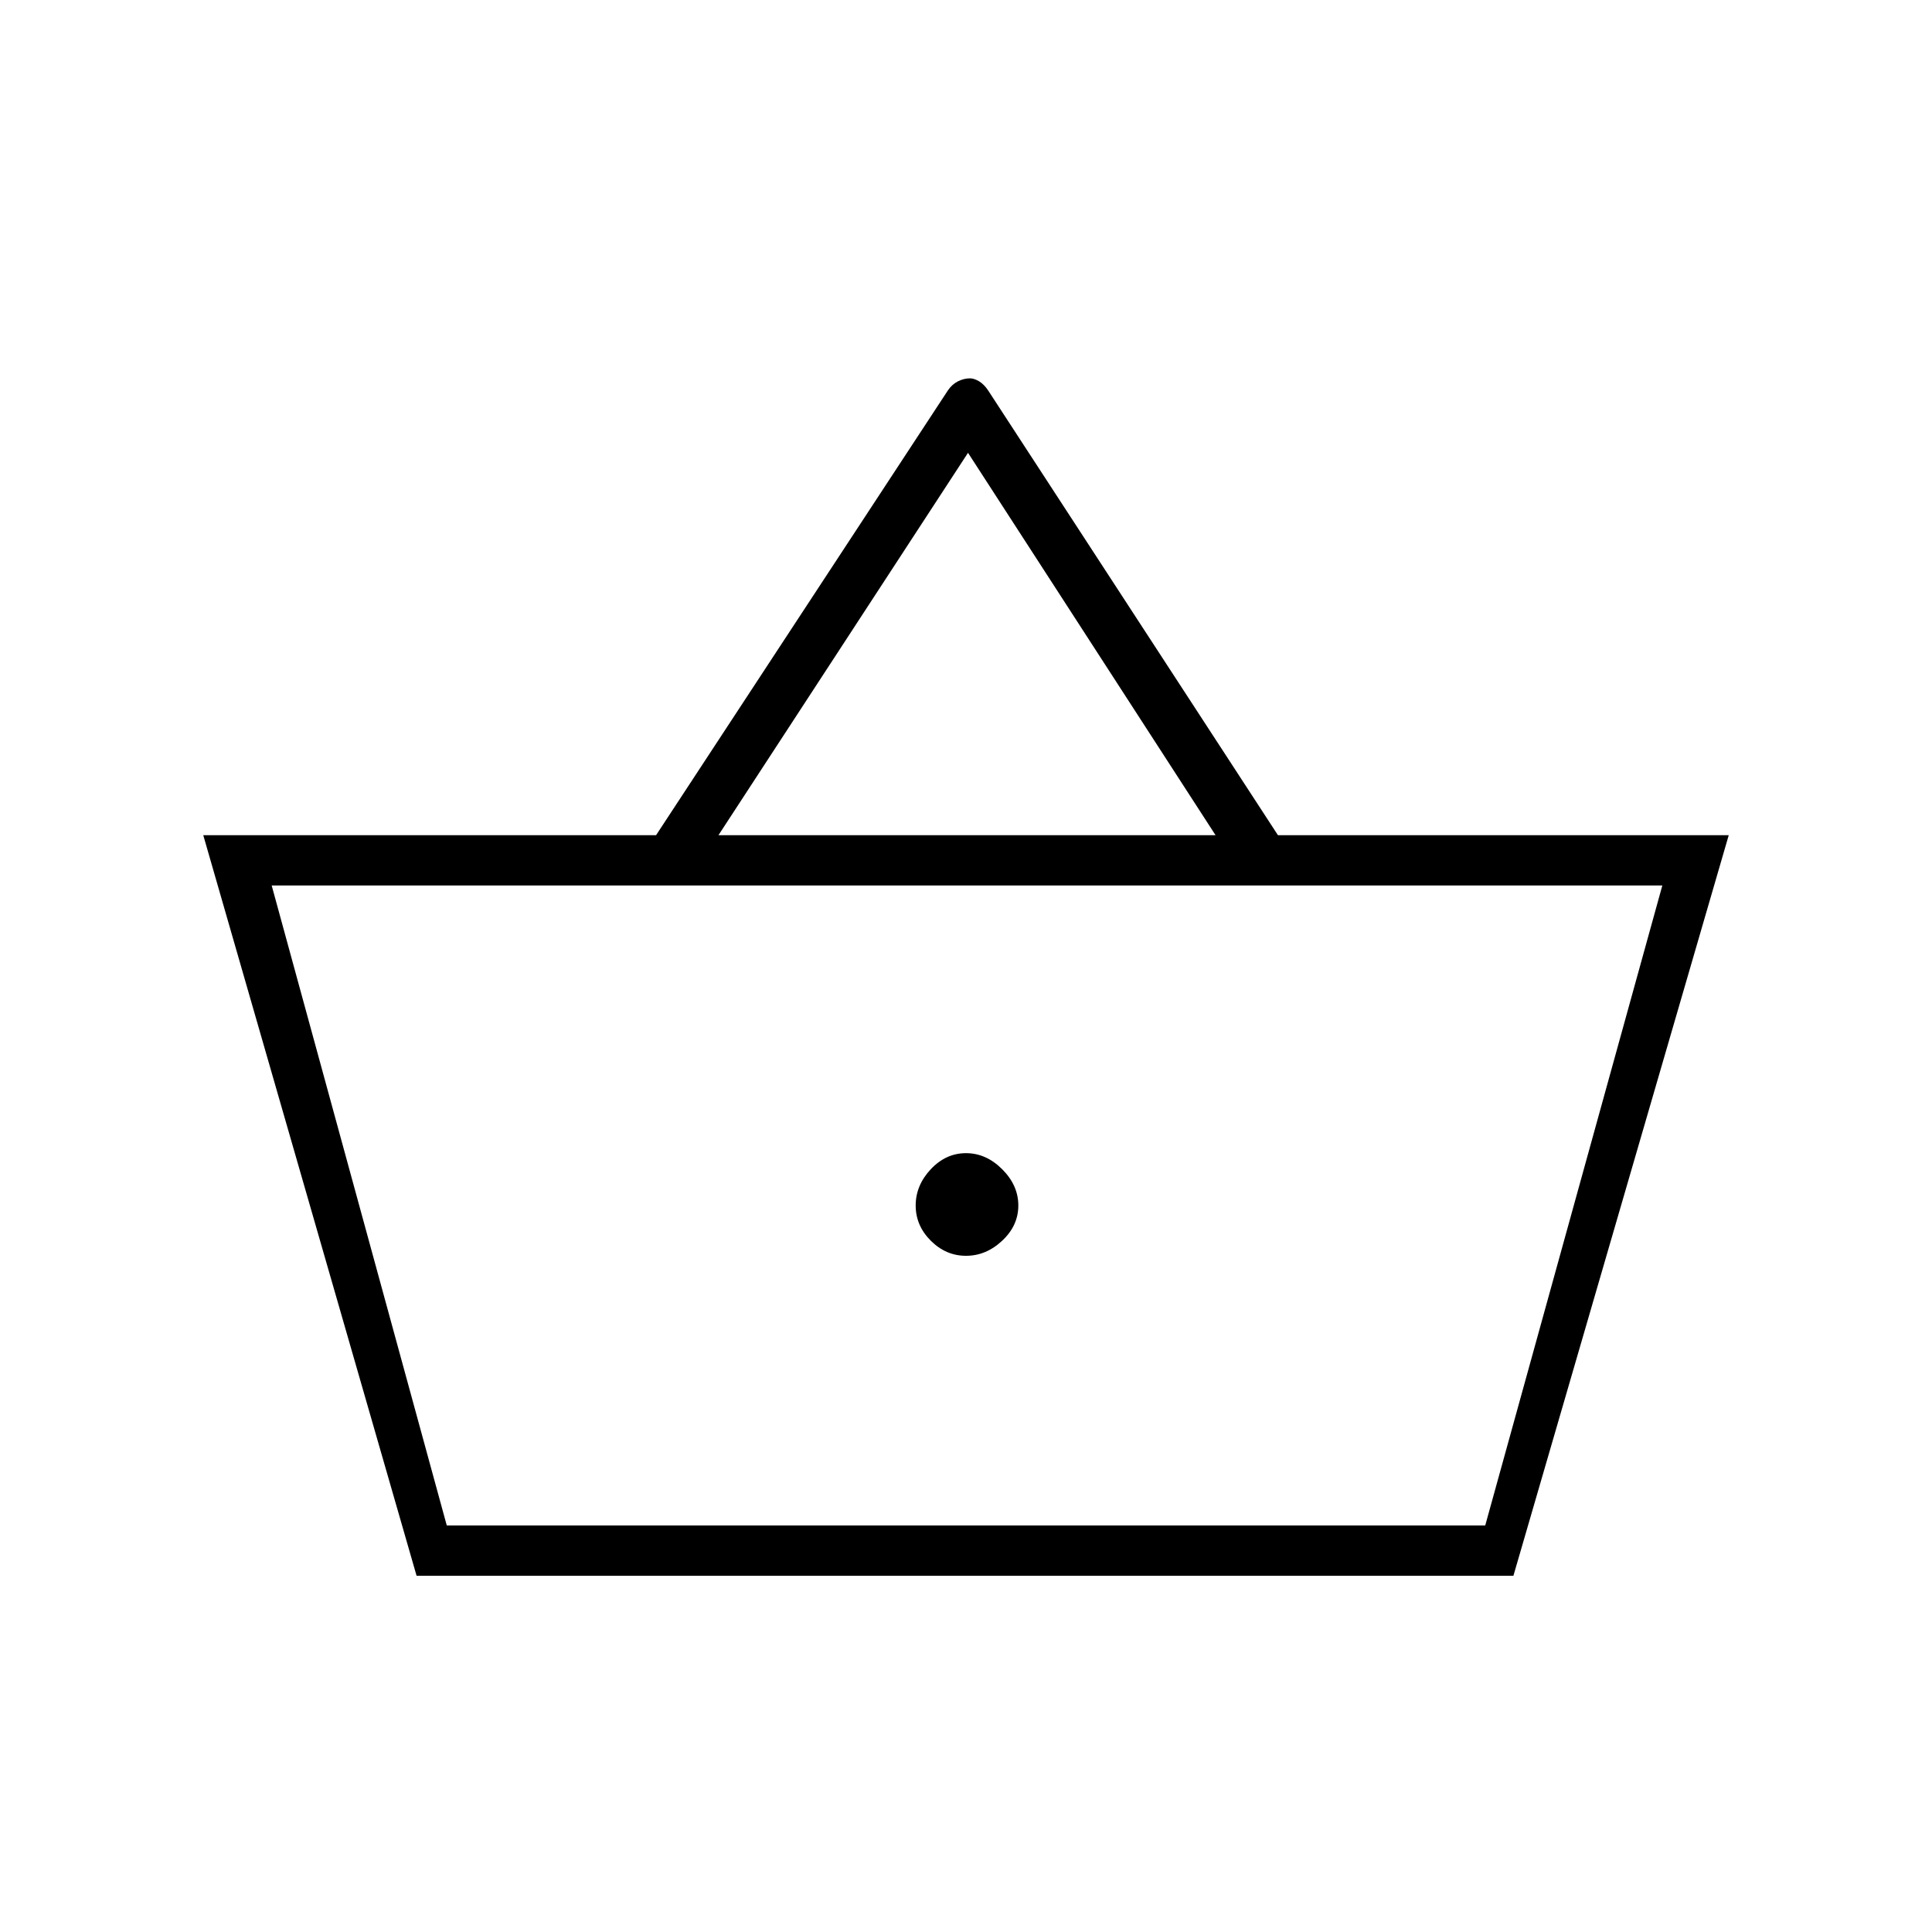 <svg xmlns="http://www.w3.org/2000/svg" height="24" width="24"><path d="M5.175 19.575 2.525 10.375H8.15L11.775 4.85Q11.825 4.775 11.9 4.737Q11.975 4.7 12.05 4.7Q12.1 4.7 12.163 4.737Q12.225 4.775 12.275 4.85L15.875 10.375H21.475L18.8 19.575ZM8.925 10.375H15.1L12.025 5.625ZM5.55 18.95H18.45H5.55ZM12 15.6Q12.25 15.6 12.45 15.412Q12.65 15.225 12.65 14.975Q12.65 14.725 12.45 14.525Q12.25 14.325 12 14.325Q11.75 14.325 11.562 14.525Q11.375 14.725 11.375 14.975Q11.375 15.225 11.562 15.412Q11.75 15.6 12 15.6ZM5.55 18.95H18.45L20.65 11H3.375Z"/></svg>